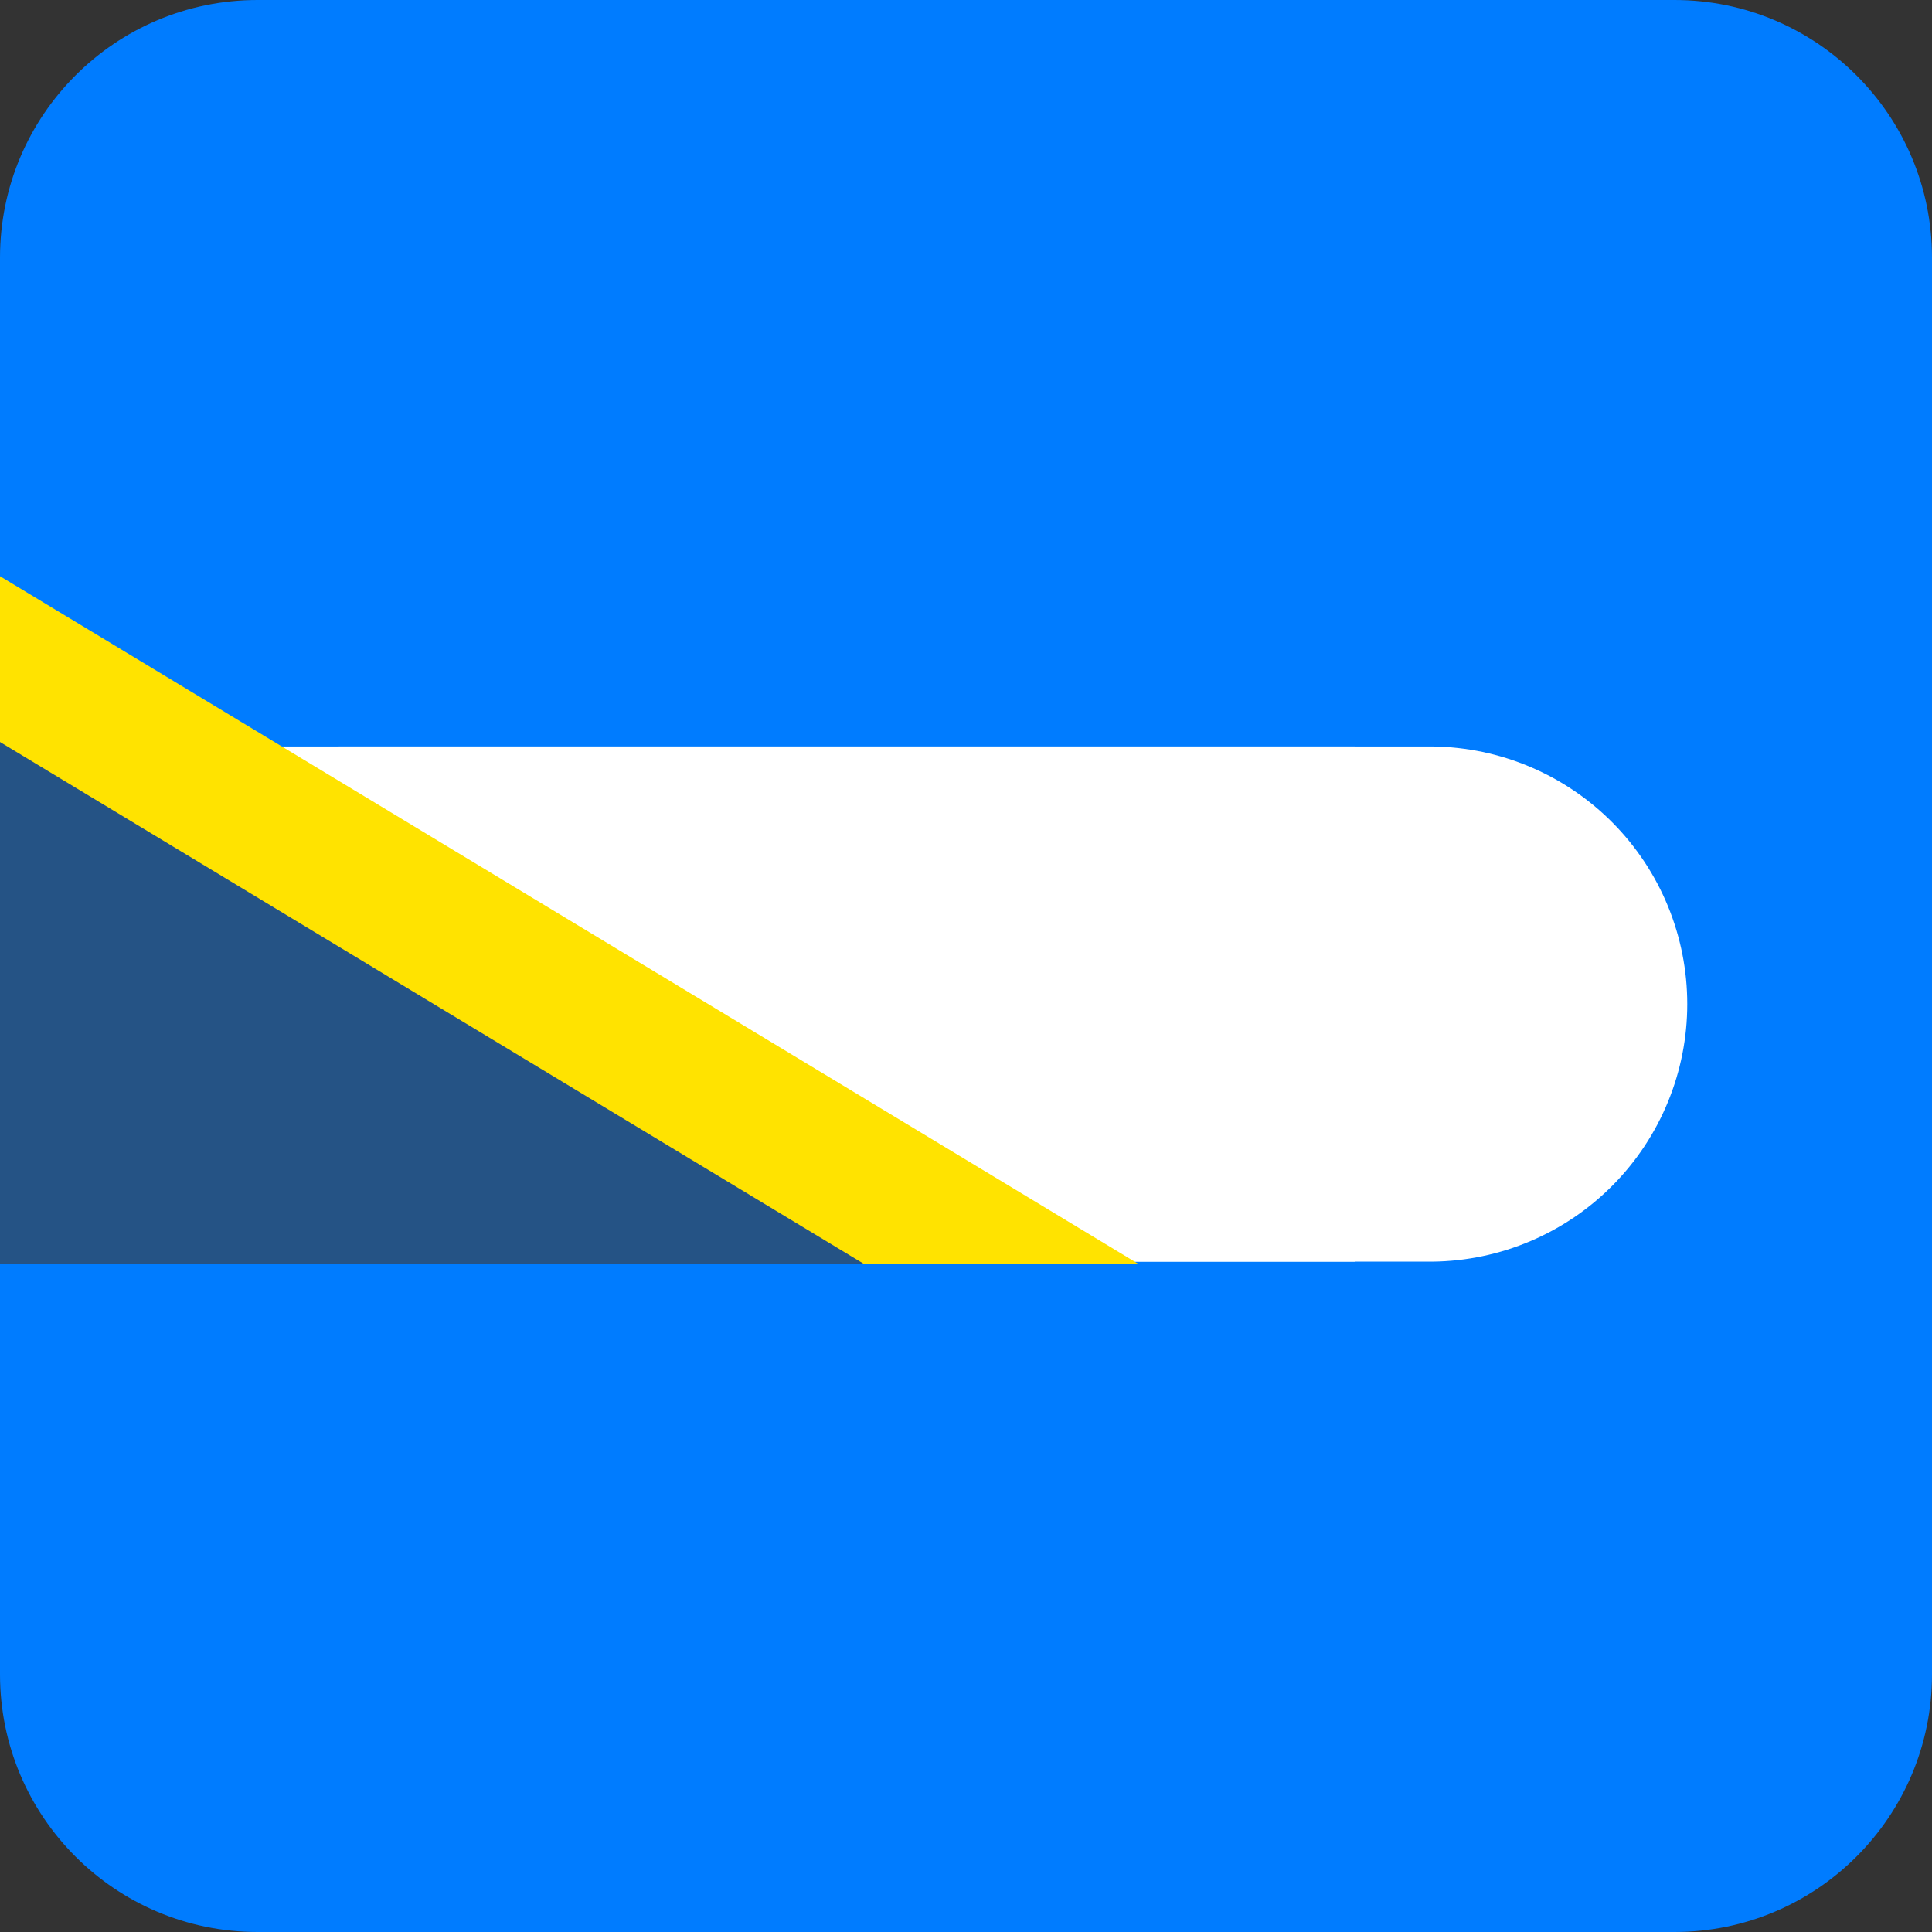 <?xml version="1.0" encoding="UTF-8" standalone="no"?>
<!DOCTYPE svg PUBLIC "-//W3C//DTD SVG 1.1//EN" "http://www.w3.org/Graphics/SVG/1.1/DTD/svg11.dtd">
<!-- Created with Vectornator (http://vectornator.io/) -->
<svg height="100%" stroke-miterlimit="10" style="fill-rule:nonzero;clip-rule:evenodd;stroke-linecap:round;stroke-linejoin:round;" version="1.1" viewBox="0 0 150 150" width="100%" xml:space="preserve" xmlns="http://www.w3.org/2000/svg" xmlns:vectornator="http://vectornator.io" xmlns:xlink="http://www.w3.org/1999/xlink">
<rect x="0" y="0" width="150" height="150" fill="#333333" stroke="none"/>
<defs/>
<clipPath id="ArtboardFrame">
<rect height="150" width="150" x="0" y="0"/>
</clipPath>
<g clip-path="url(#ArtboardFrame)" id="Untitled" vectornator:layerName="Untitled">
<path d="M0 20C0 8.954 8.954 1.0376e-06 20 1.0376e-06L130 1.0376e-06C141.046 1.0376e-06 150 8.954 150 20L150 130C150 141.046 141.046 150 130 150L20 150C8.954 150 0 141.046 0 130L0 20Z" fill="#007cff" fill-rule="nonzero" opacity="1" stroke="none" vectornator:layerName="Rectangle 1"/>
<path d="M26.64 77.954L110.998 77.954" fill="#ffffff" fill-rule="nonzero" opacity="1" stroke="#ffffff" stroke-linecap="round" stroke-linejoin="miter" stroke-width="40" vectornator:layerName="path"/>
<path d="M20.118 77.954L85.22 77.954" fill="#ffffff" fill-rule="nonzero" opacity="1" stroke="#ffffff" stroke-linecap="square" stroke-linejoin="miter" stroke-width="40" vectornator:layerName="path"/>
<path d="M-6.52017e-15 44.736L88.343 98.105L-6.52017e-15 98.105L-6.52017e-15 44.736Z" fill="#ffe300" fill-rule="nonzero" opacity="1" stroke="#0095ff" stroke-linecap="butt" stroke-linejoin="miter" stroke-opacity="0" stroke-width="0.951" vectornator:layerName="path 1"/>
<path d="M0 57.609L67.034 98.105L0 98.105L0 57.609Z" fill="#255385" fill-rule="nonzero" opacity="1" stroke="#0095ff" stroke-linecap="butt" stroke-linejoin="miter" stroke-opacity="0" stroke-width="0.995" vectornator:layerName="path"/>
</g>
</svg>
